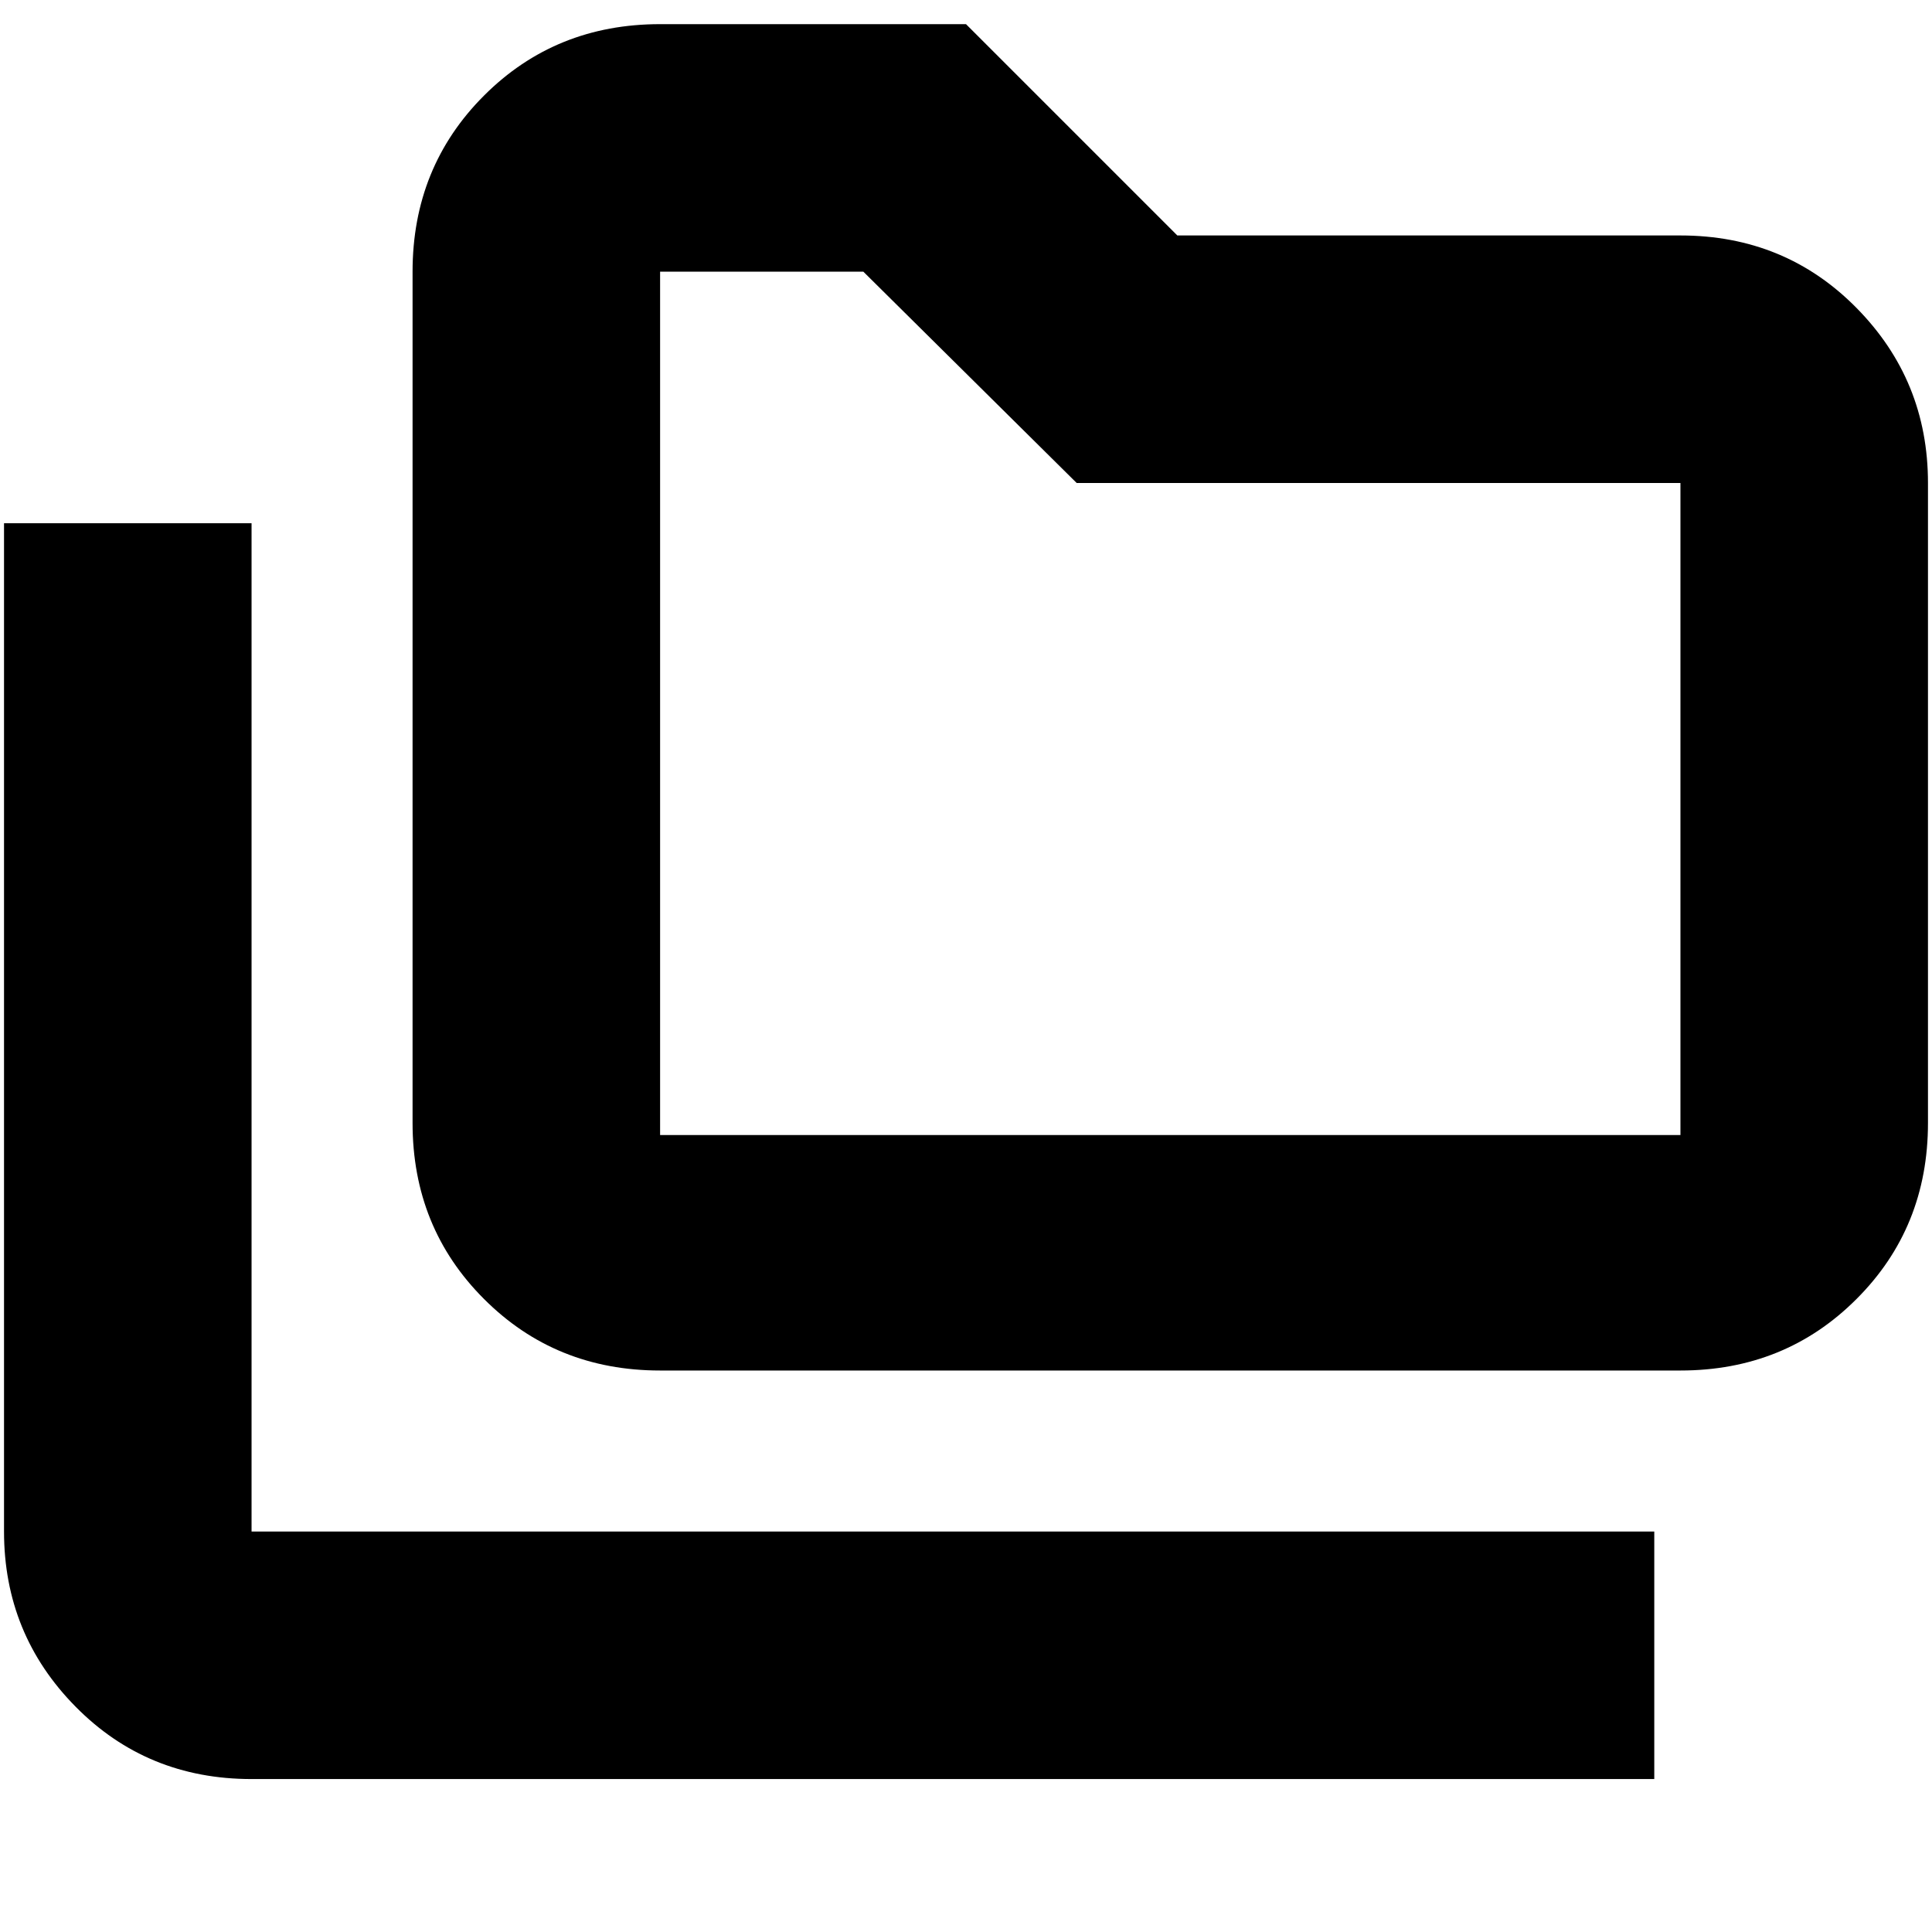 <svg xmlns="http://www.w3.org/2000/svg" height="24" width="24"><path d="M3.125 22.1Q1.825 22.1 0.938 21.2Q0.05 20.3 0.05 19.025V6.5H3.125V19.025Q3.125 19.025 3.125 19.025Q3.125 19.025 3.125 19.025H20.55V22.1ZM8.2 17.025Q6.9 17.025 6.013 16.137Q5.125 15.25 5.125 13.95V3.375Q5.125 2.075 6.013 1.187Q6.9 0.3 8.2 0.3H12L14.625 2.925H20.875Q22.175 2.925 23.062 3.825Q23.95 4.725 23.95 6V13.95Q23.95 15.25 23.062 16.137Q22.175 17.025 20.875 17.025ZM8.2 14.1H20.875Q20.875 14.1 20.875 14.1Q20.875 14.1 20.875 14.1V6Q20.875 6 20.875 6Q20.875 6 20.875 6H13.375L10.725 3.375H8.2Q8.2 3.375 8.2 3.375Q8.2 3.375 8.2 3.375V14.1Q8.2 14.1 8.2 14.1Q8.2 14.1 8.2 14.1ZM8.2 14.1Q8.2 14.1 8.2 14.1Q8.2 14.1 8.2 14.1V3.375Q8.2 3.375 8.2 3.375Q8.2 3.375 8.2 3.375V6Q8.2 6 8.2 6Q8.2 6 8.2 6V14.1Q8.2 14.1 8.2 14.1Q8.2 14.1 8.2 14.1Z"/></svg>